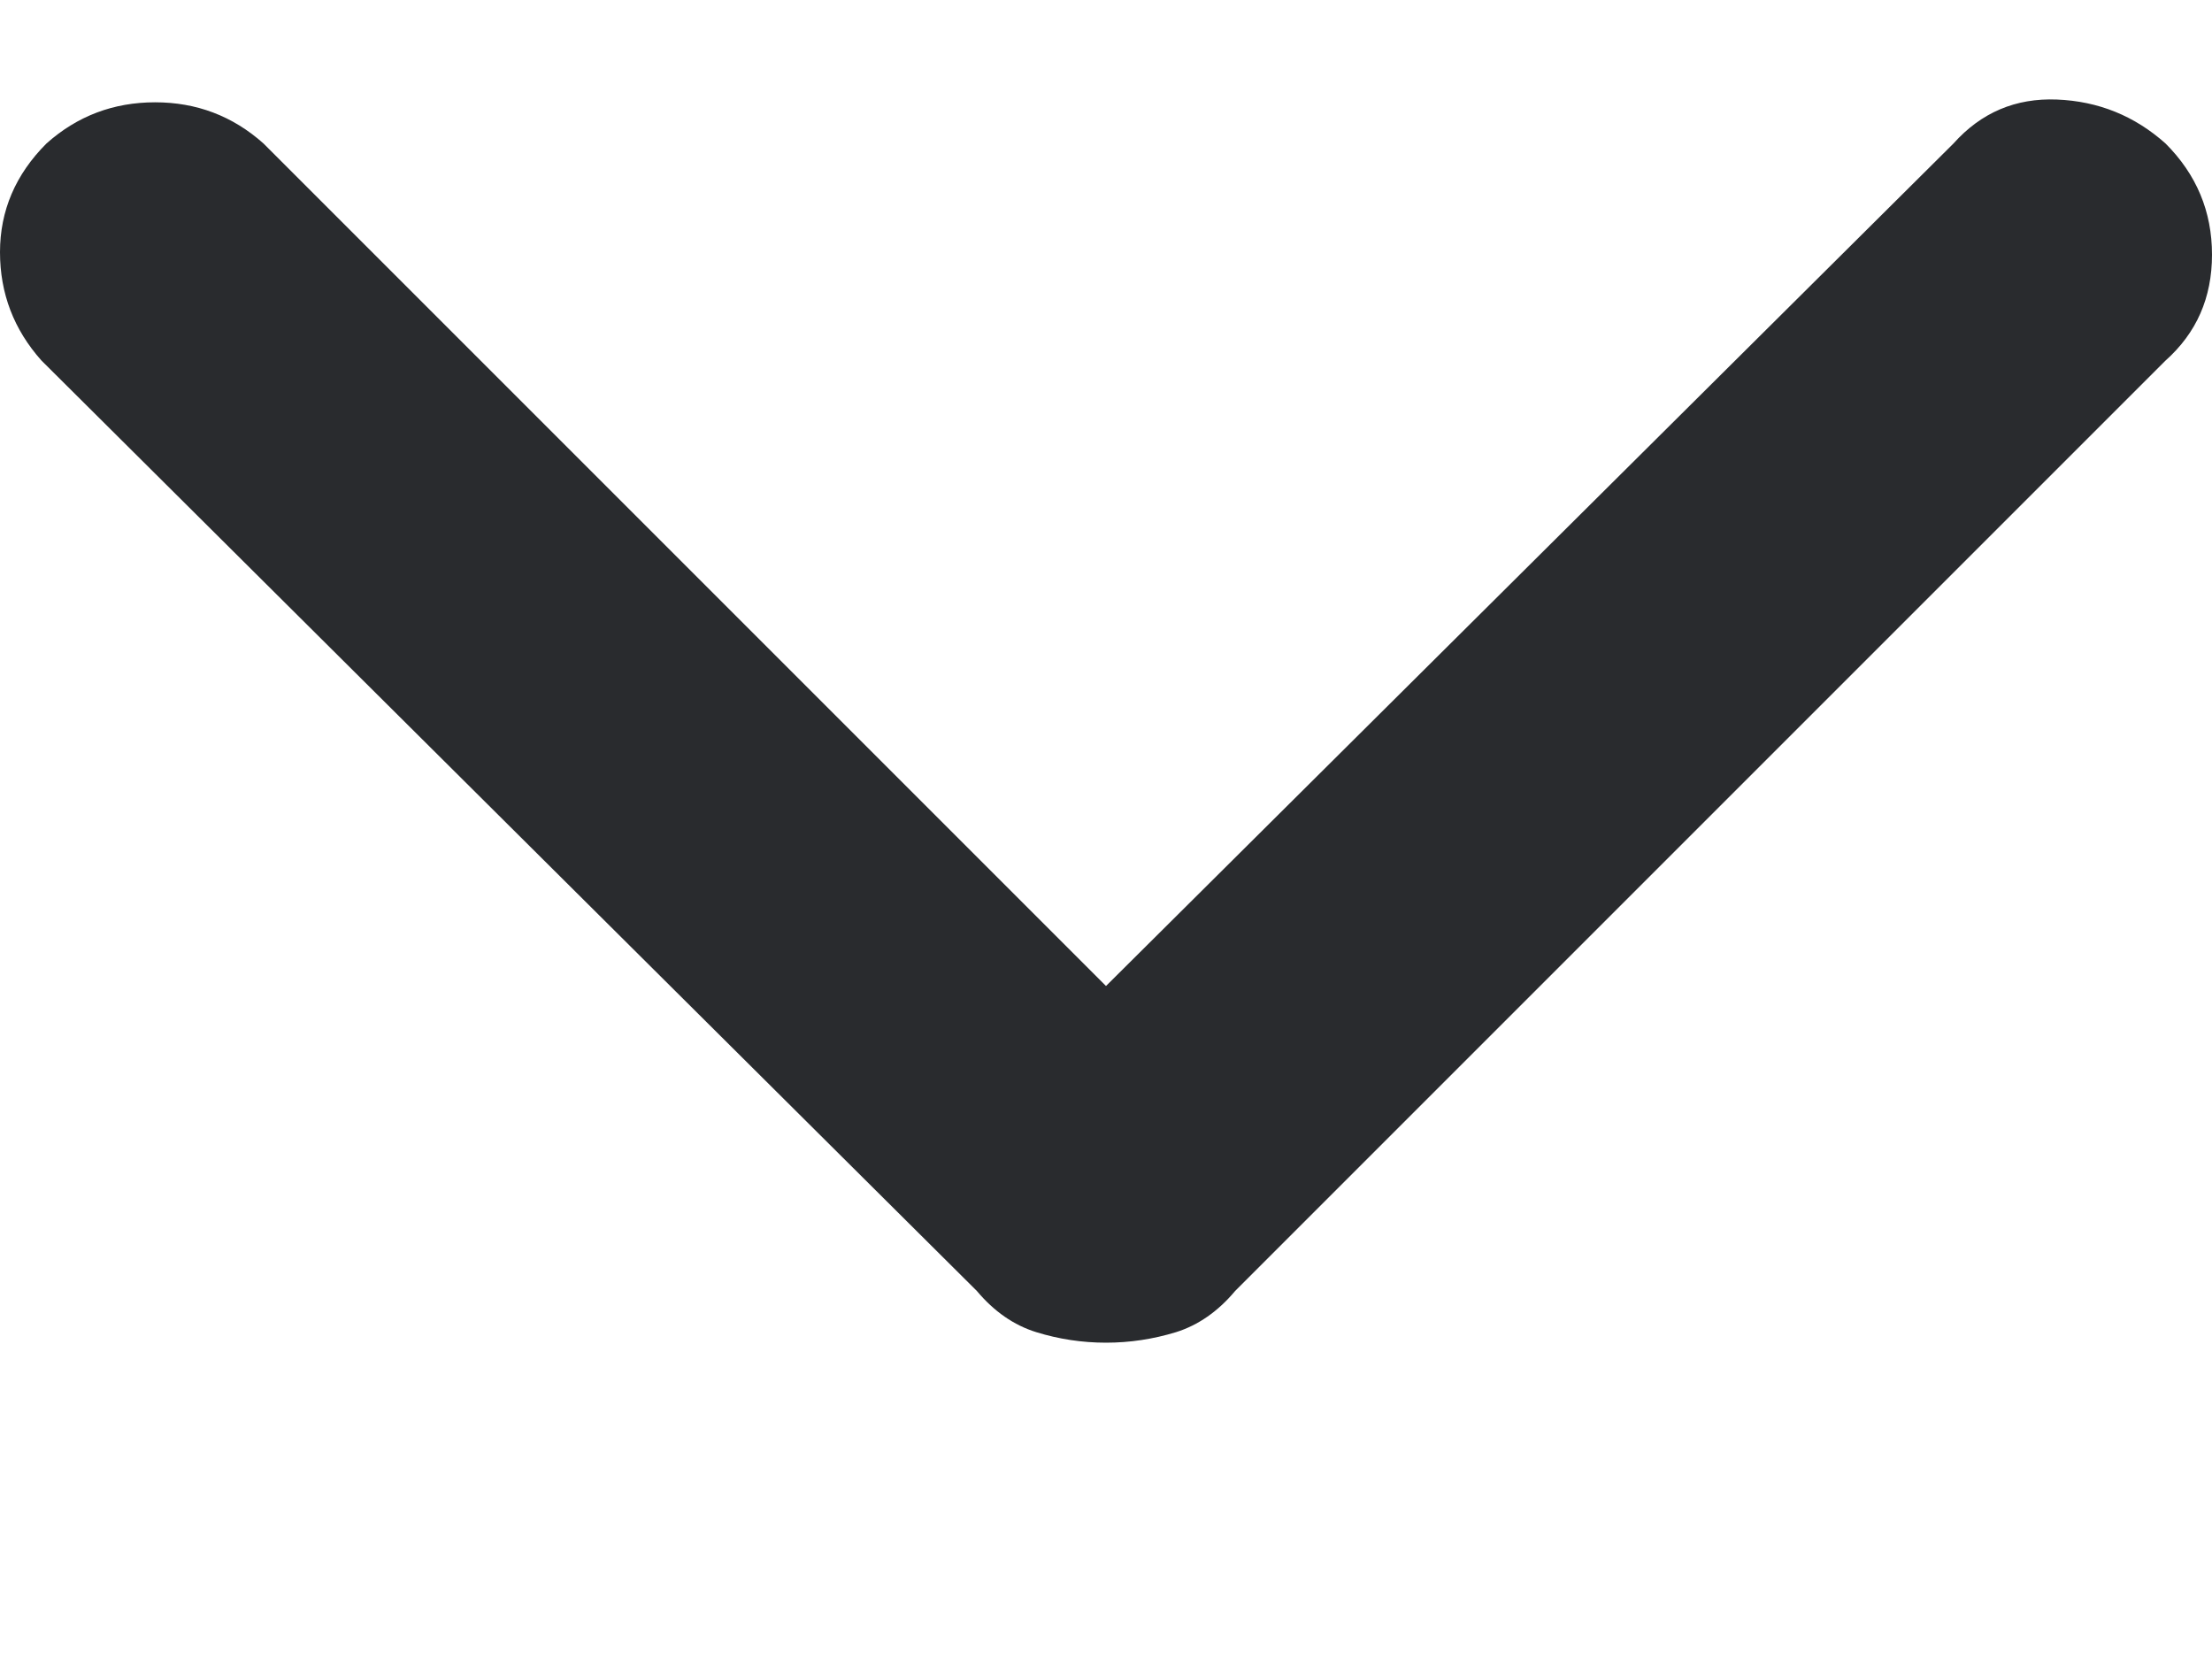 <svg width="8" height="6" viewBox="0 0 8 6" fill="none" xmlns="http://www.w3.org/2000/svg">
<g clip-path="url(#clip0_396_20181)">
<g clip-path="url(#clip1_396_20181)">
<g clip-path="url(#clip2_396_20181)">
<path d="M4 4.856C3.913 4.856 3.829 4.843 3.748 4.818C3.667 4.793 3.595 4.743 3.533 4.669L0.15 1.304C0.05 1.192 0 1.061 0 0.912C0 0.762 0.056 0.631 0.168 0.519C0.28 0.419 0.411 0.37 0.561 0.37C0.71 0.37 0.841 0.419 0.953 0.519L4 3.566L7.065 0.519C7.165 0.407 7.29 0.354 7.439 0.36C7.589 0.366 7.72 0.419 7.832 0.519C7.944 0.631 8 0.765 8 0.921C8 1.077 7.944 1.204 7.832 1.304L4.467 4.669C4.405 4.743 4.333 4.793 4.253 4.818C4.171 4.843 4.087 4.856 4 4.856Z" fill="#292B2E"/>
</g>
</g>
</g>
<defs>
<clipPath id="clip0_396_20181">
<rect width="8" height="5" fill="white" transform="translate(0 0.359)"/>
</clipPath>
<clipPath id="clip1_396_20181">
<rect width="8" height="5" fill="white" transform="translate(0 0.359)"/>
</clipPath>
<clipPath id="clip2_396_20181">
<rect width="8" height="5" fill="white" transform="translate(0 0.359)"/>
</clipPath>
</defs>
</svg>
